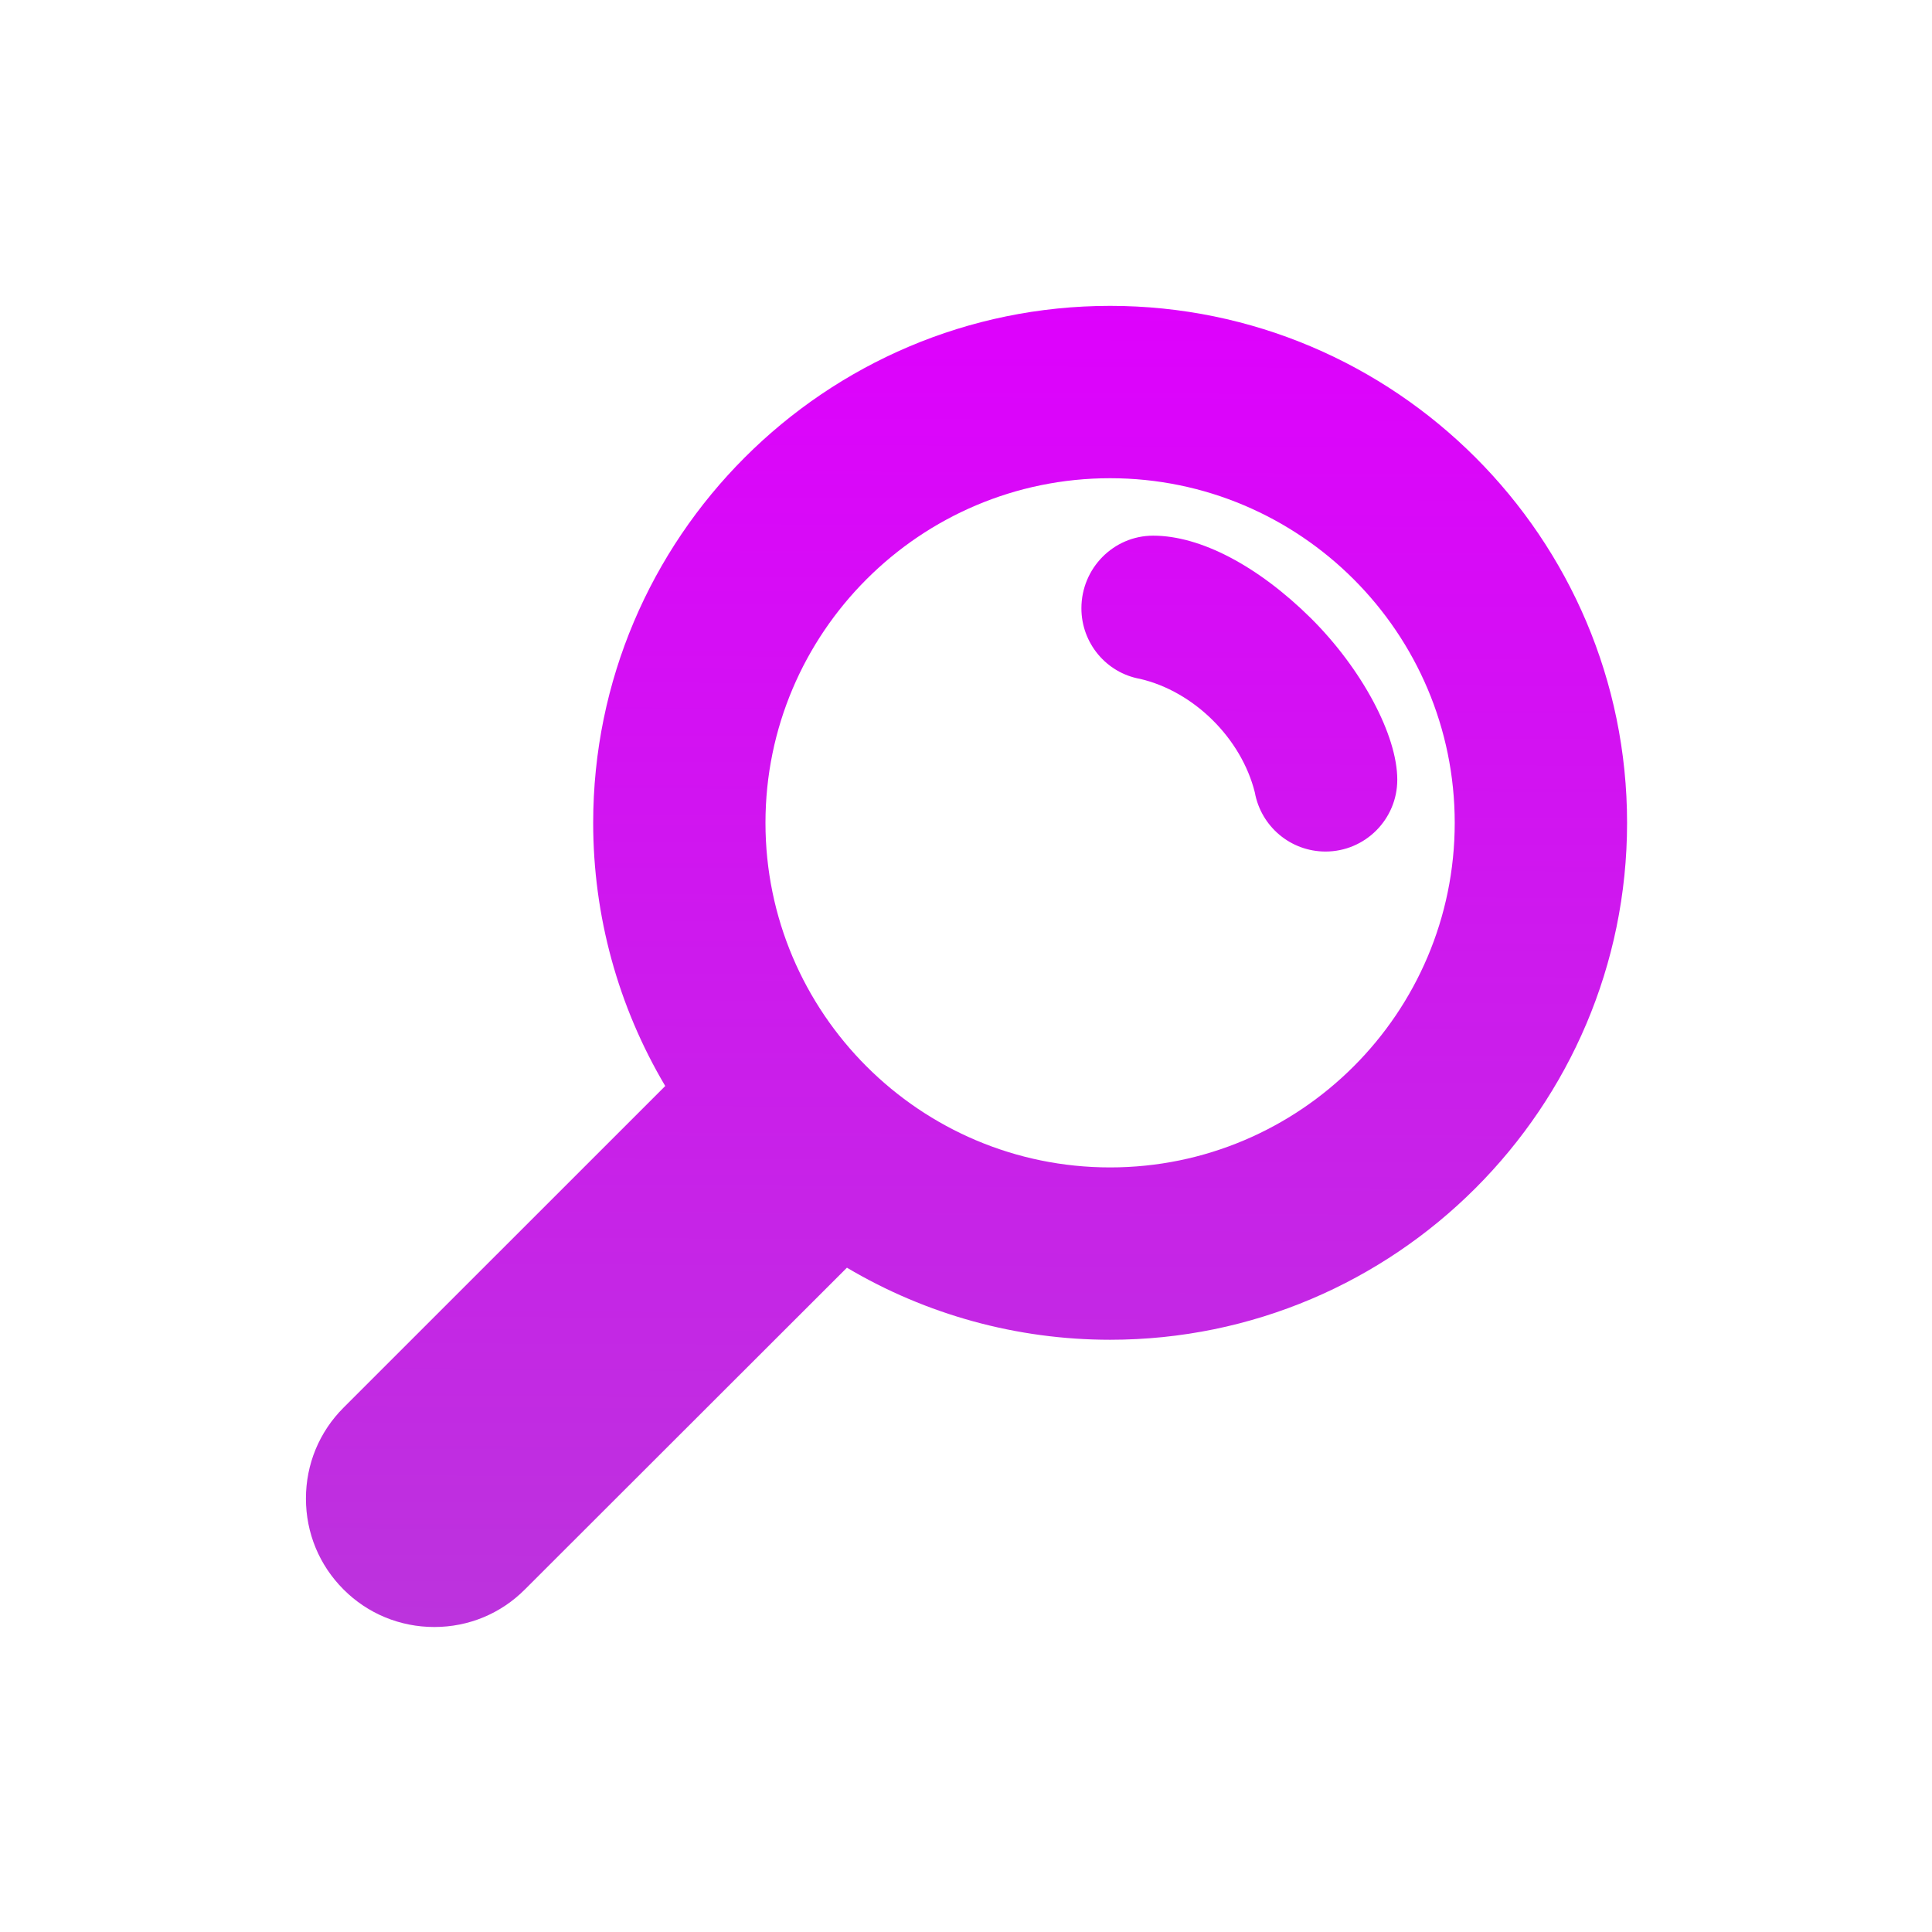 <?xml version="1.0" encoding="UTF-8" standalone="no"?>
<svg
        xmlns:dc="http://purl.org/dc/elements/1.1/"
        xmlns:cc="http://creativecommons.org/ns#"
        xmlns:rdf="http://www.w3.org/1999/02/22-rdf-syntax-ns#"
        xmlns="http://www.w3.org/2000/svg"
        xmlns:xlink="http://www.w3.org/1999/xlink"
        xmlns:sodipodi="http://sodipodi.sourceforge.net/DTD/sodipodi-0.dtd"
        xmlns:inkscape="http://www.inkscape.org/namespaces/inkscape"
        inkscape:version="1.0 (4035a4fb49, 2020-05-01)"
        sodipodi:docname="icn_search.svg"
        id="svg5"
        style="clip-rule:evenodd;fill-rule:evenodd;stroke-linejoin:round;stroke-miterlimit:2"
        xml:space="preserve"
        version="1.1"
        viewBox="0 0 31.61 31.61"
        height="31.61"
        width="31.61">
    <defs
            id="defs9"><linearGradient
     id="linearGradient12"
     inkscape:collect="always"><stop
       id="stop8"
       offset="0"
       style="stop-color:#bc33dd;stop-opacity:1;" /><stop
            id="stop10"
            offset="1"
            style="stop-color:#de01fd;stop-opacity:1;"/></linearGradient>
        <linearGradient
                gradientUnits="userSpaceOnUse"
                y2="19.863"
                x2="35.081"
                y1="42.224"
                x1="34.993"
                id="linearGradient14"
                xlink:href="#linearGradient12"
                inkscape:collect="always"/></defs>
    <sodipodi:namedview
            inkscape:current-layer="svg5"
            inkscape:window-maximized="0"
            inkscape:window-y="31"
            inkscape:window-x="53"
            inkscape:cy="15.80546"
            inkscape:cx="21.489291"
            inkscape:zoom="20.16"
            fit-margin-bottom="5"
            fit-margin-right="5"
            fit-margin-left="5"
            fit-margin-top="5"
            showgrid="false"
            id="namedview7"
            inkscape:window-height="1203"
            inkscape:window-width="1875"
            inkscape:pageshadow="2"
            inkscape:pageopacity="0"
            guidetolerance="10"
            gridtolerance="10"
            objecttolerance="10"
            borderopacity="1"
            bordercolor="#666666"
            pagecolor="#ffffff"
            inkscape:document-rotation="0"
            lock-margins="true"/>
    <g
            transform="matrix(0.968,0,0,0.968,-17.151,-14.312)"
            id="icn_Search_hv">
        <path
                id="path2"
                style="fill:url(#linearGradient14);fill-opacity:1"
                d="m 36.481,19.955 c -4.818,0 -8.737,3.92 -8.737,8.738 0,1.569 0.42,3.103 1.218,4.448 l -5.438,5.437 c -0.41,0.41 -0.635,0.956 -0.635,1.536 0,0.581 0.225,1.126 0.635,1.536 0.409,0.41 0.955,0.635 1.535,0.635 0.58,0 1.124,-0.226 1.531,-0.635 l 5.443,-5.438 c 1.344,0.797 2.878,1.218 4.448,1.218 4.818,0 8.738,-3.92 8.738,-8.737 0,-4.818 -3.92,-8.738 -8.738,-8.738 z m 0,14.562 c -3.212,0 -5.825,-2.612 -5.825,-5.824 0,-3.212 2.613,-5.825 5.825,-5.825 3.212,0 5.825,2.613 5.825,5.825 0,3.212 -2.613,5.824 -5.825,5.824 z m 3.394,-9.283 c -0.898,-0.887 -1.869,-1.395 -2.666,-1.395 -0.669,0 -1.213,0.55 -1.213,1.228 0,0.588 0.421,1.09 0.989,1.192 0.914,0.212 1.714,1.007 1.942,1.919 0.105,0.579 0.607,1 1.195,1 0.669,0 1.213,-0.544 1.213,-1.214 0,-0.753 -0.6,-1.875 -1.46,-2.73 z"/>
    </g>
</svg>
